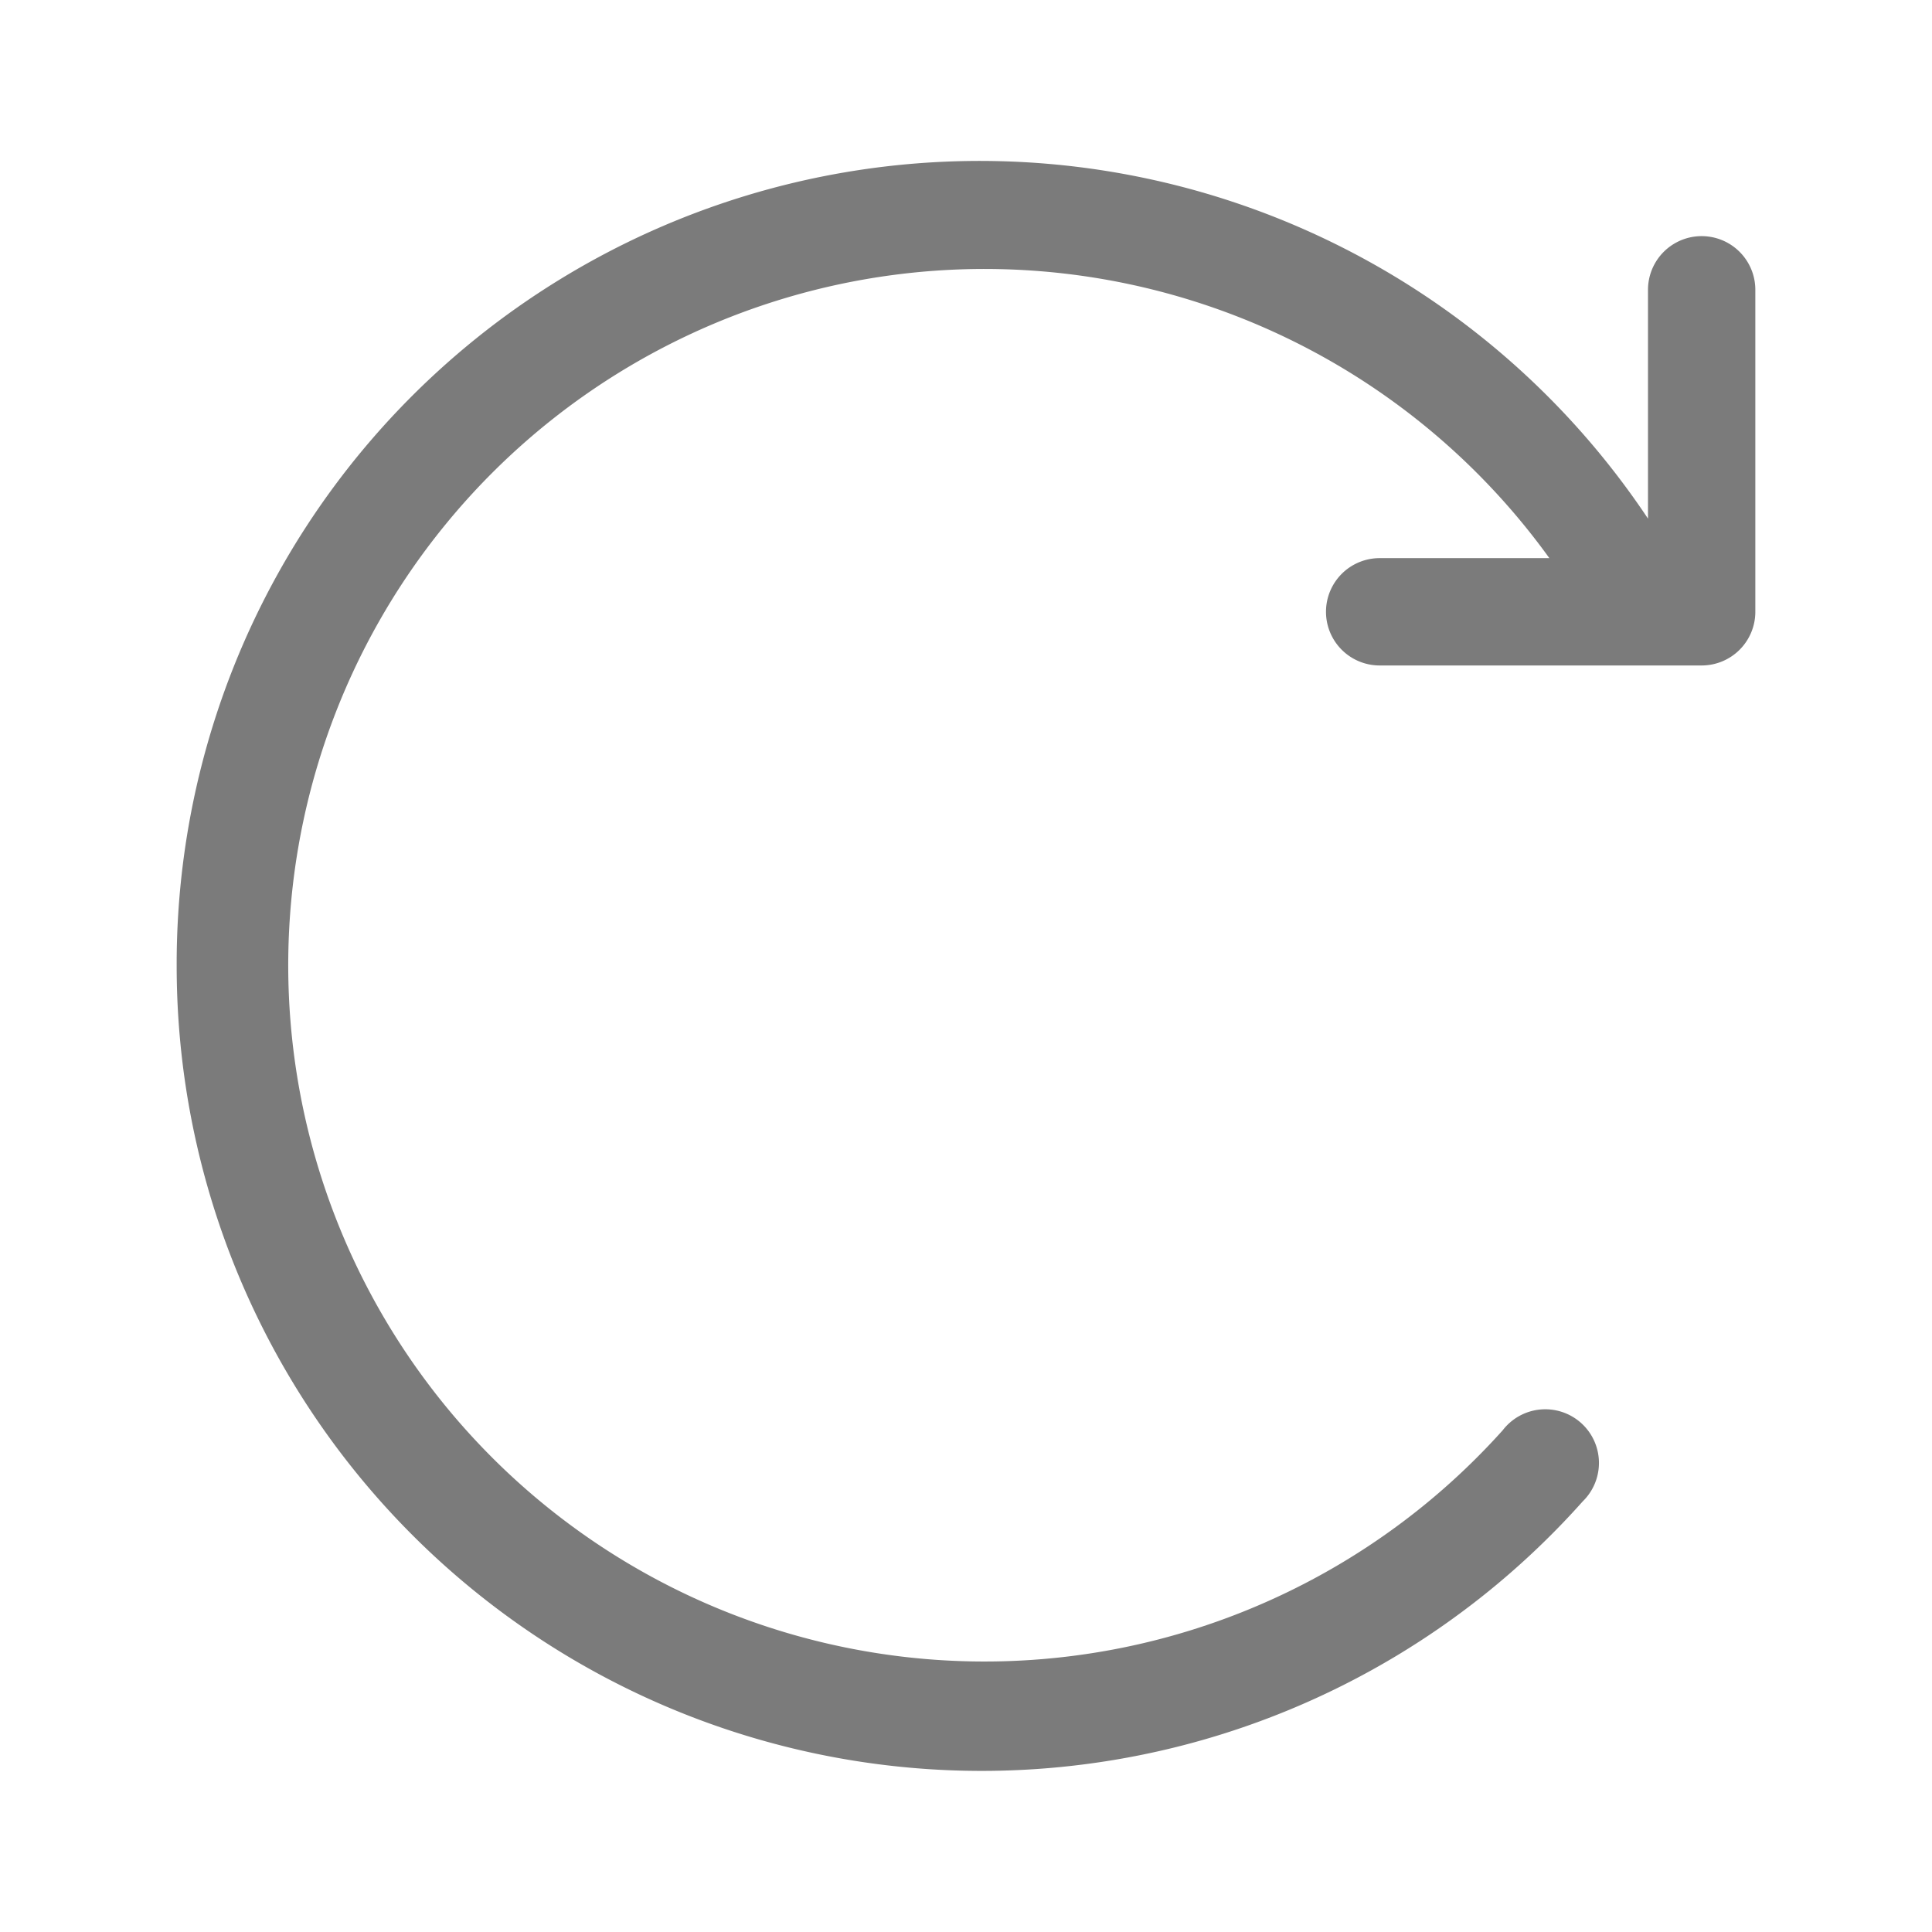 <svg id="그룹_7692" data-name="그룹 7692" xmlns="http://www.w3.org/2000/svg" xmlns:xlink="http://www.w3.org/1999/xlink" width="18" height="18" viewBox="0 0 18 18">
  <defs>
    <clipPath id="clip-path">
      <rect id="사각형_3180" data-name="사각형 3180" width="18" height="18" fill="none"/>
    </clipPath>
  </defs>
  <g id="그룹_7691" data-name="그룹 7691" clip-path="url(#clip-path)">
    <path id="패스_3523" data-name="패스 3523" d="M1.646,9a7.5,7.5,0,0,0,13.1,4.988A.5.5,0,1,0,14,13.326,6.487,6.487,0,1,1,14.435,5.2H12.854a.5.5,0,0,0,0,1h3a.5.5,0,0,0,.5-.5v-3a.5.5,0,0,0-1,0V4.832A7.482,7.482,0,0,0,1.646,9" transform="translate(0)" fill="#7b7b7b"/>
  </g>
</svg>
